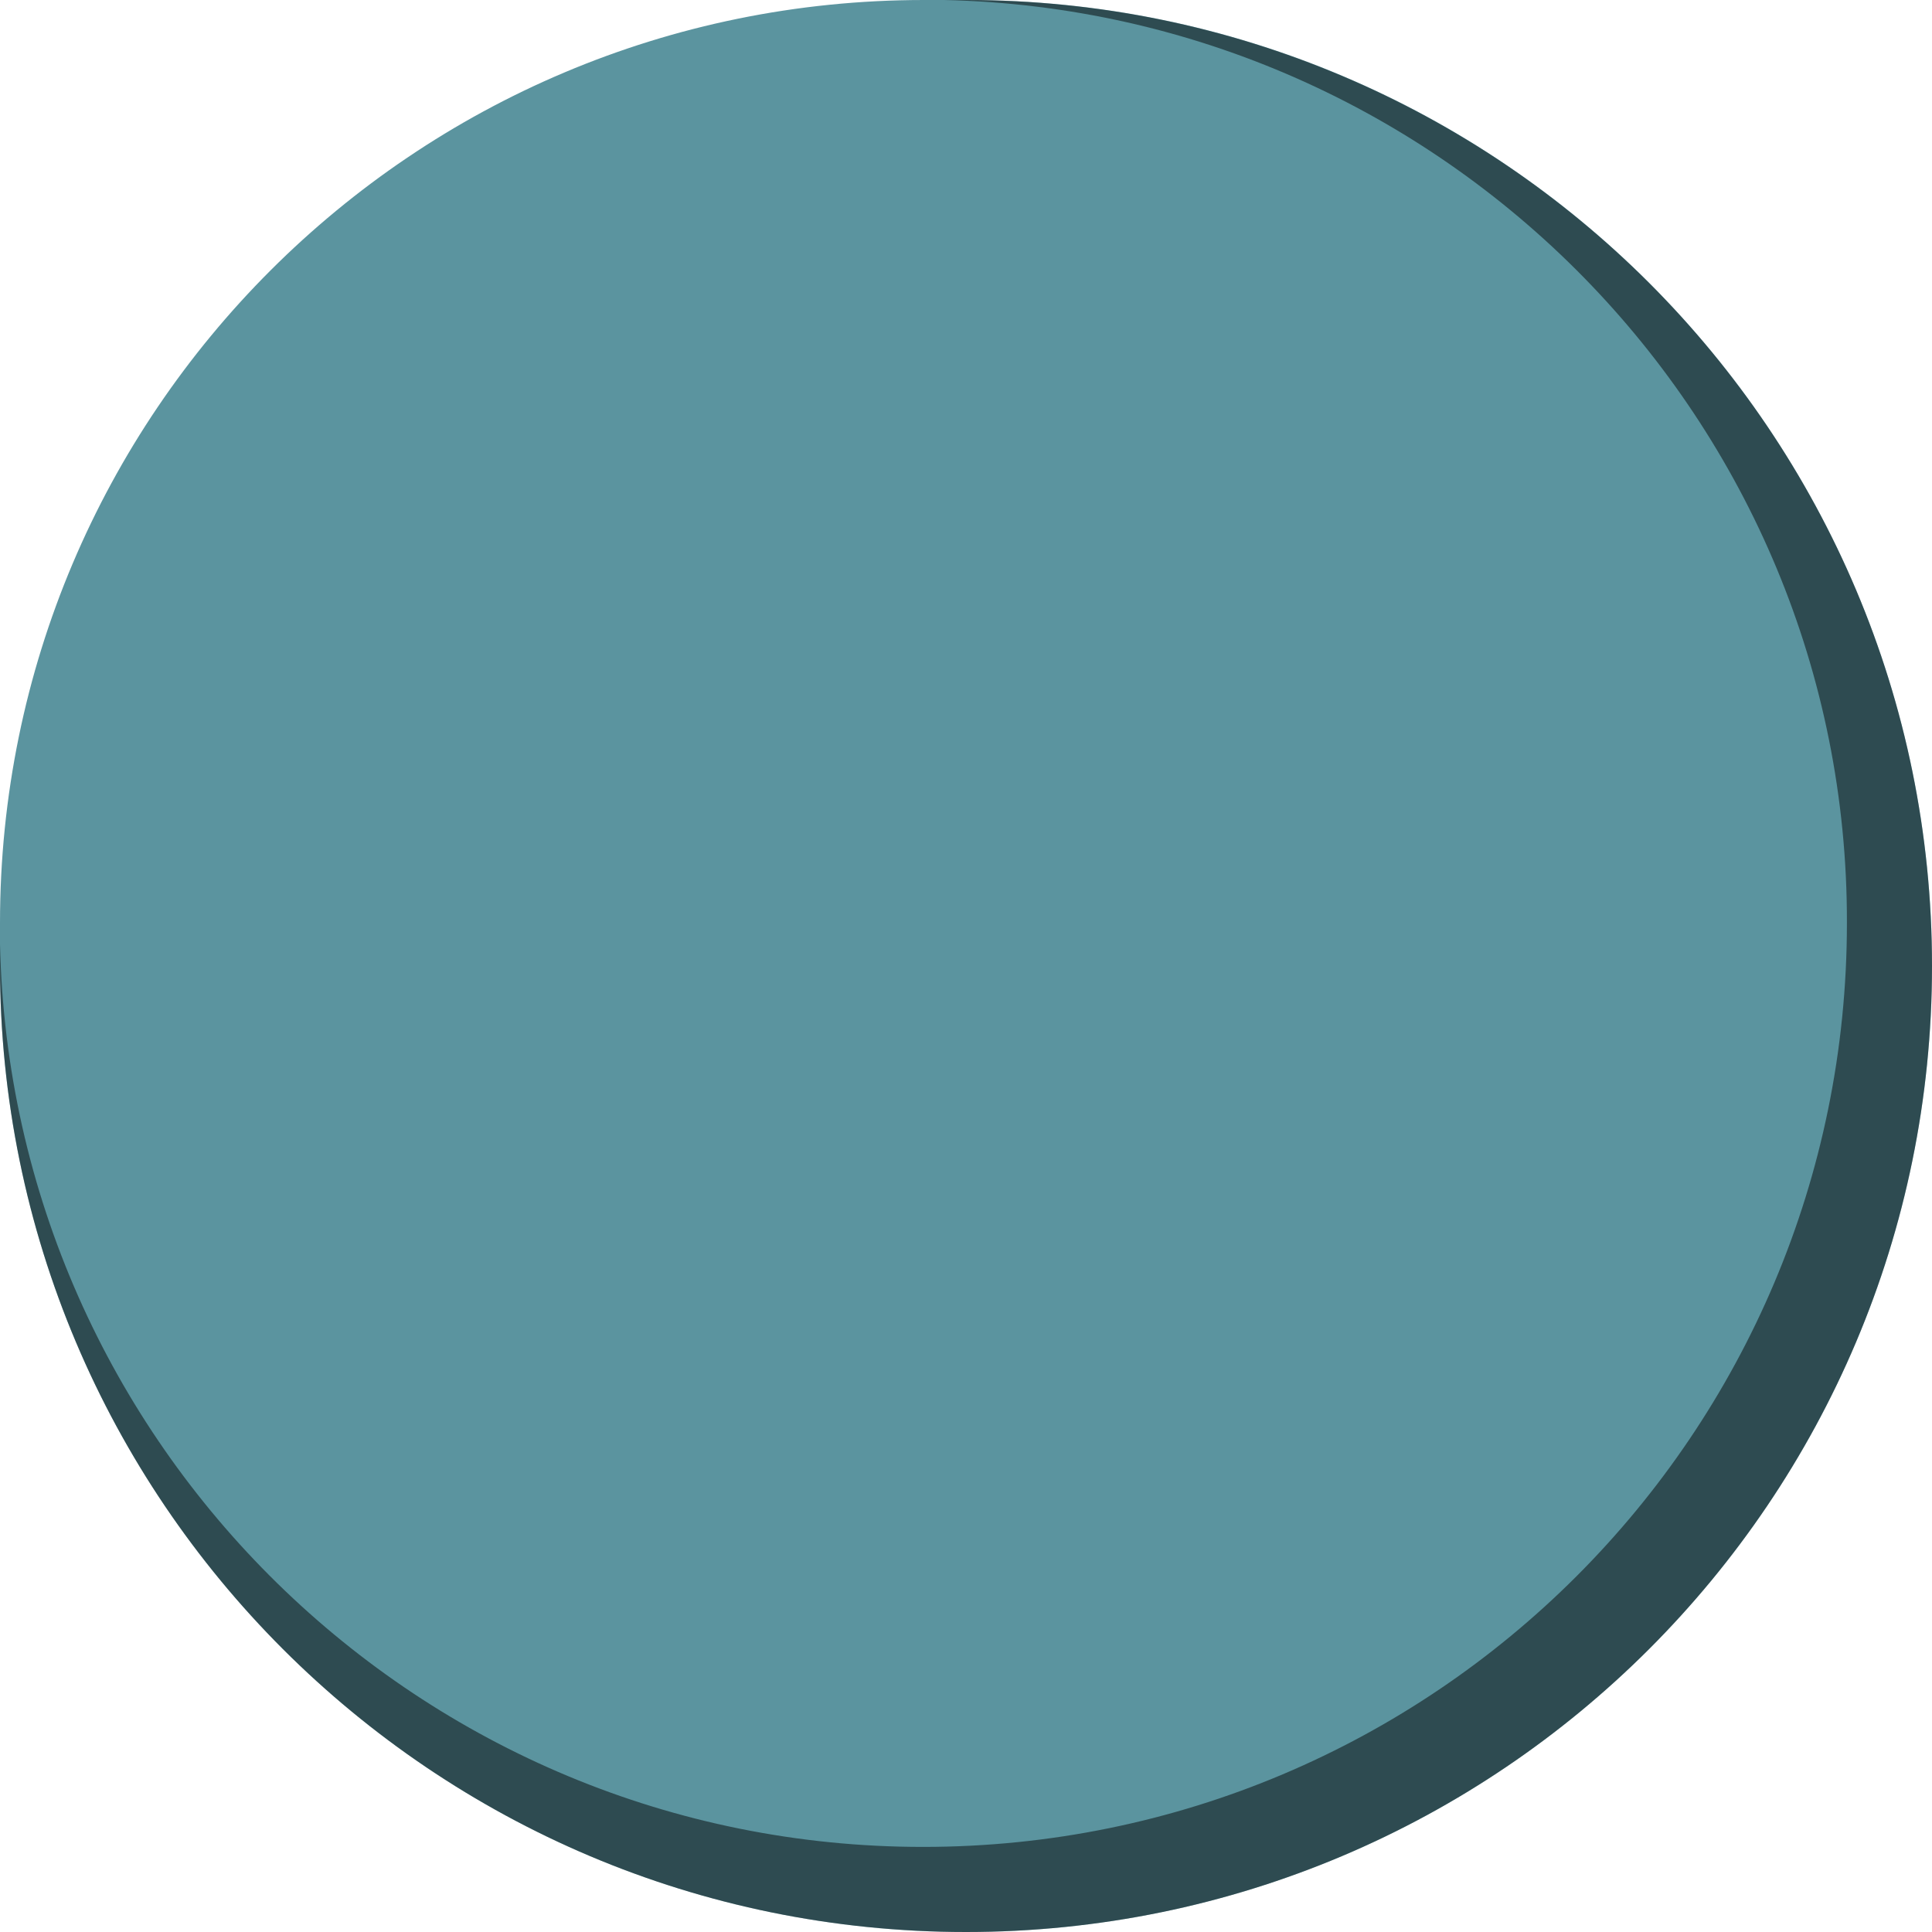 <?xml version="1.0" encoding="utf-8"?>
<!-- Generator: Adobe Illustrator 24.3.0, SVG Export Plug-In . SVG Version: 6.00 Build 0)  -->
<svg version="1.1" id="Layer_1" xmlns="http://www.w3.org/2000/svg" xmlns:xlink="http://www.w3.org/1999/xlink" x="0px" y="0px"
	 viewBox="0 0 193 193" style="enable-background:new 0 0 193 193;" xml:space="preserve">
<style type="text/css">
	.st0{fill:#5B949F;}
	.st1{opacity:0.49;}
</style>
<path class="st0" d="M193,96.5c0,53.3-43.2,96.5-96.5,96.5S0,149.8,0,96.5c0-0.7,0-1.4,0-2.2c0-0.7,0-1.4,0-2.1
	C0,41.3,41.3,0,92.3,0c0.7,0,1.4,0,2.1,0c0.7,0,1.4,0,2.2,0C149.8,0,193,43.2,193,96.5z"/>
<path class="st1" d="M193,96.5c0,53.3-43.2,96.5-96.5,96.5S0,149.8,0,96.5c0-0.7,0-1.4,0-2.2c1.1,50,42,90.2,92.2,90.2
	c51,0,92.3-41.3,92.3-92.3C184.6,42,144.3,1.1,94.3,0c0.7,0,1.4,0,2.2,0C149.8,0,193,43.2,193,96.5z"/>
</svg>
